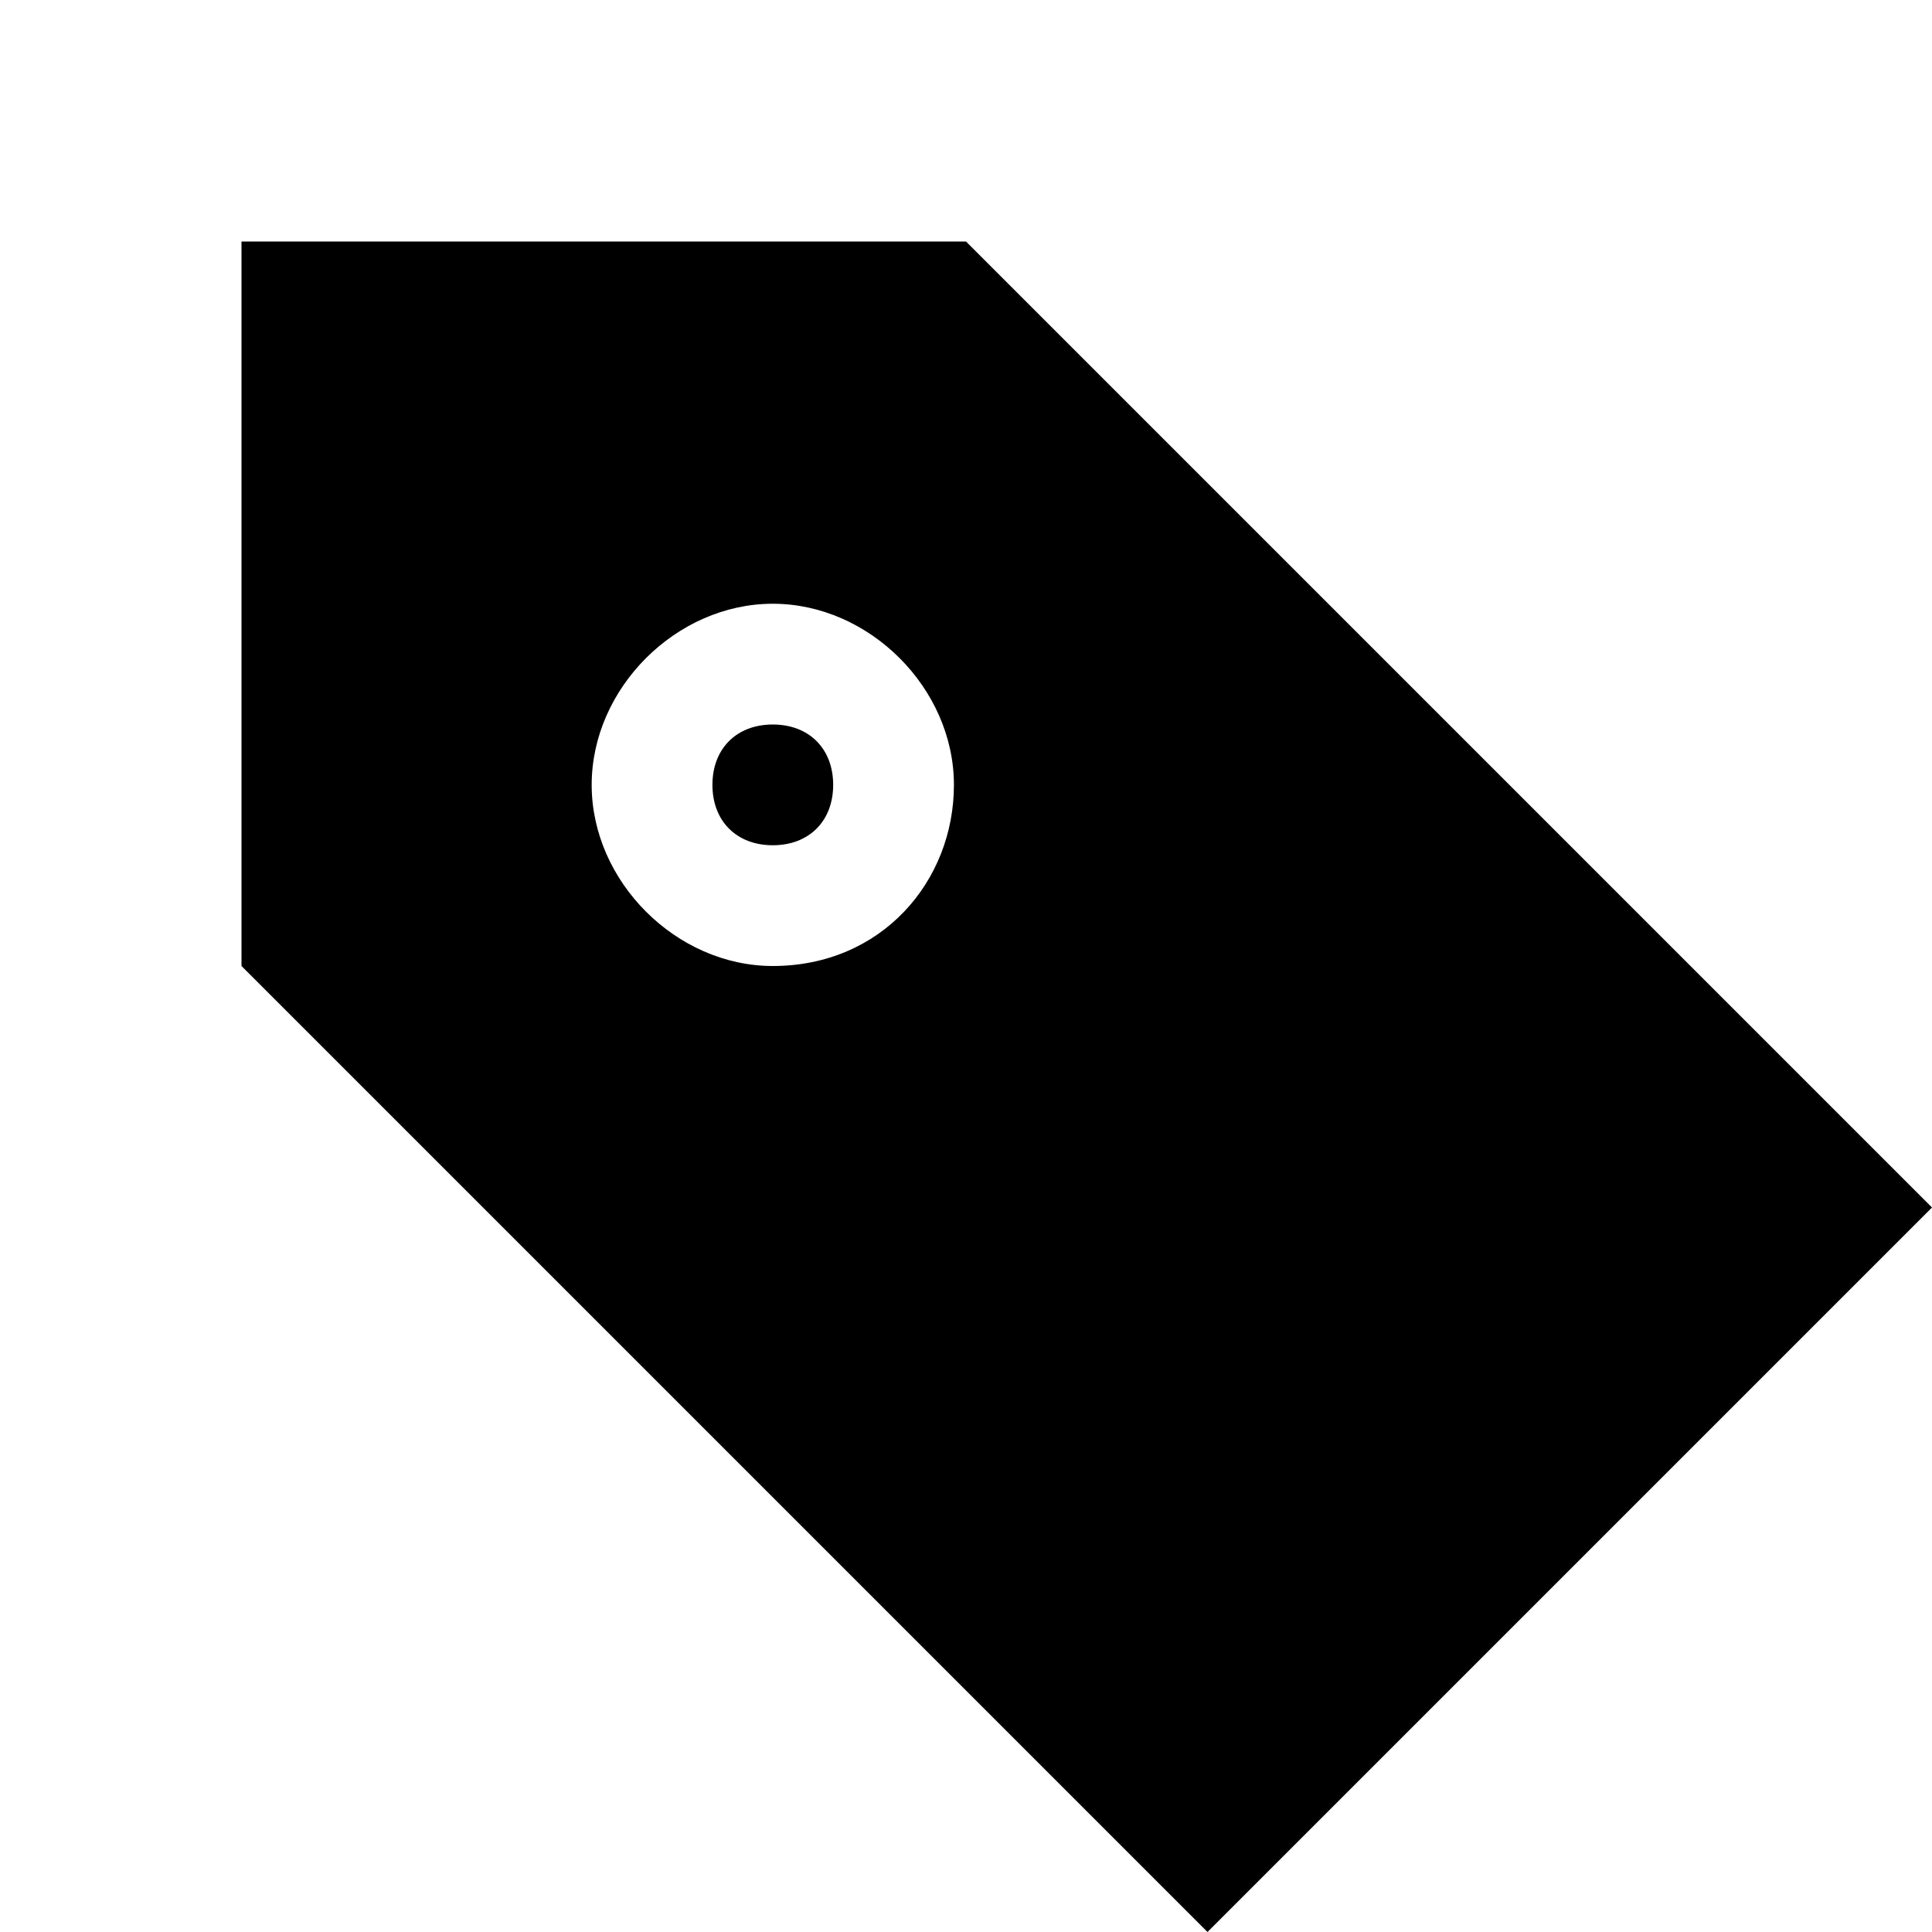 <svg width="64" height="64" viewBox="0 0 1024 1024" xmlns="http://www.w3.org/2000/svg"><path d="M409.6 448c19.2 0 32-12.8 32-32s-12.8-32-32-32-32 12.8-32 32 12.8 32 32 32zM512 128H128v384l512 512 384-384-512-512zM409.6 320c51.2 0 96 44.8 96 96s-38.4 96-96 96c-51.2 0-96-44.8-96-96s44.8-96 96-96z"/></svg>